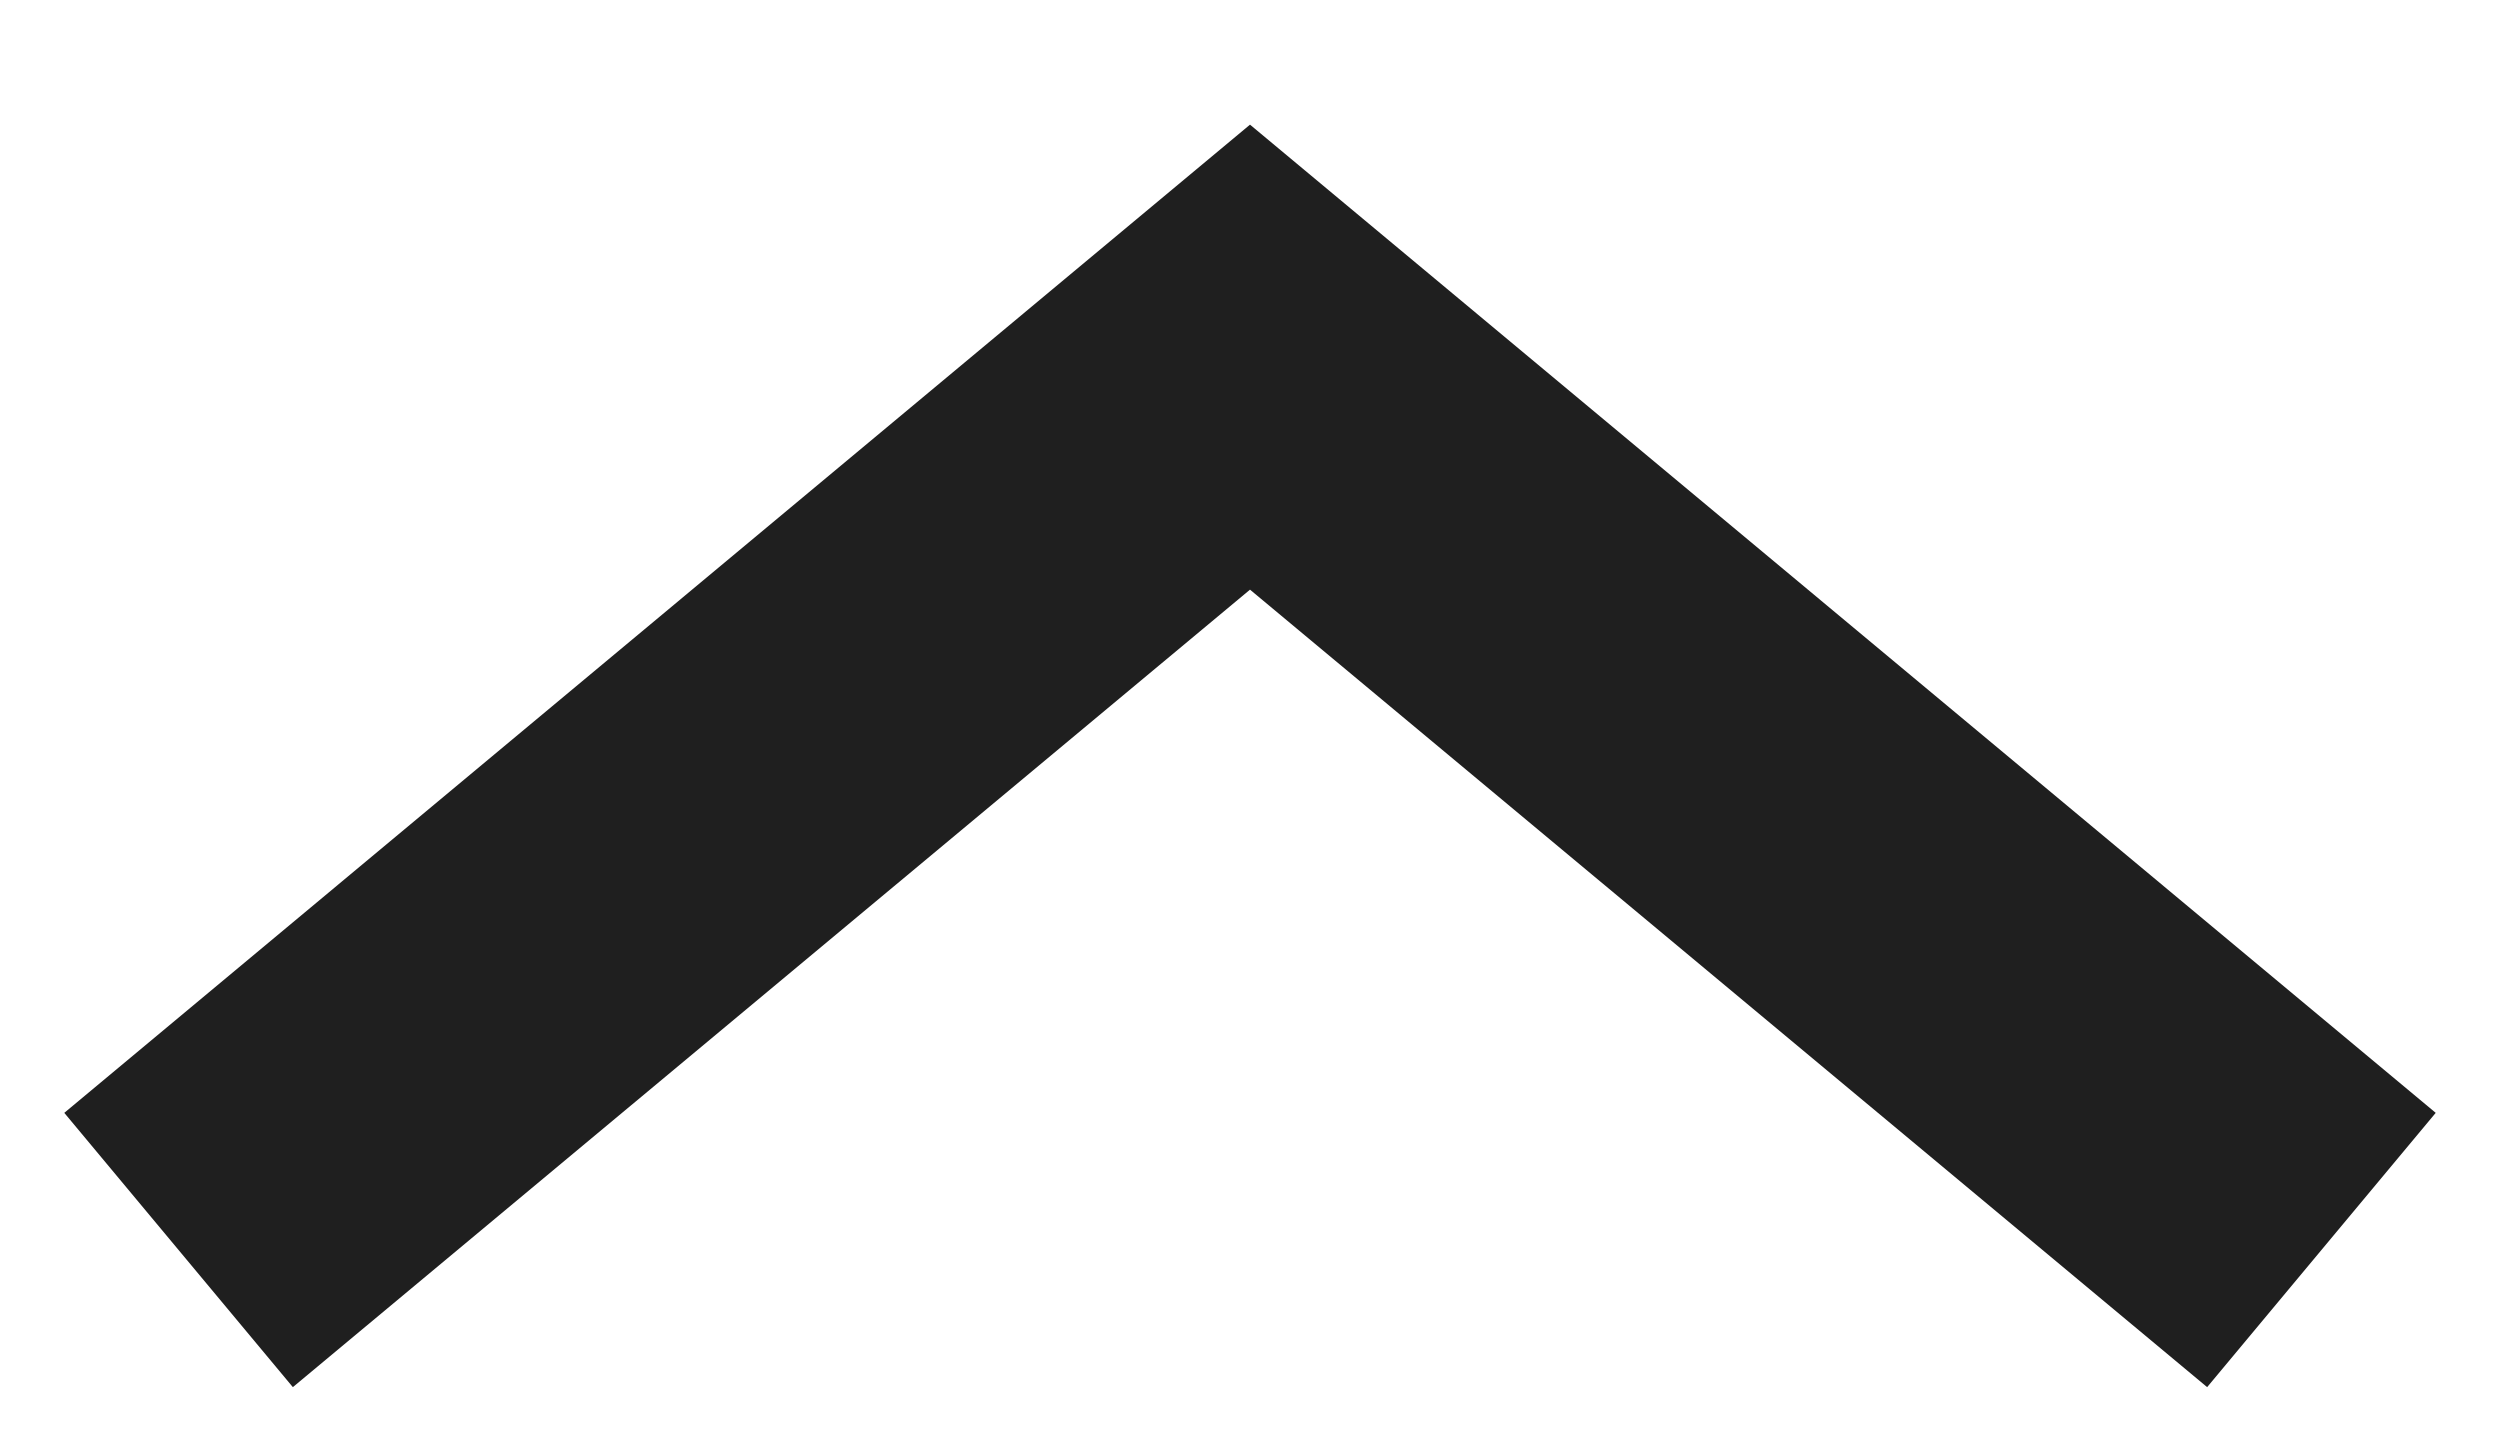<svg width="14" height="8" viewBox="0 0 14 8" fill="none" xmlns="http://www.w3.org/2000/svg">
<path fill-rule="evenodd" clip-rule="evenodd" d="M7 0.698L13.64 6.232L12.36 7.768L7 3.302L1.64 7.768L0.36 6.232L7 0.698Z" fill="#1F1F1F"/>
</svg>
